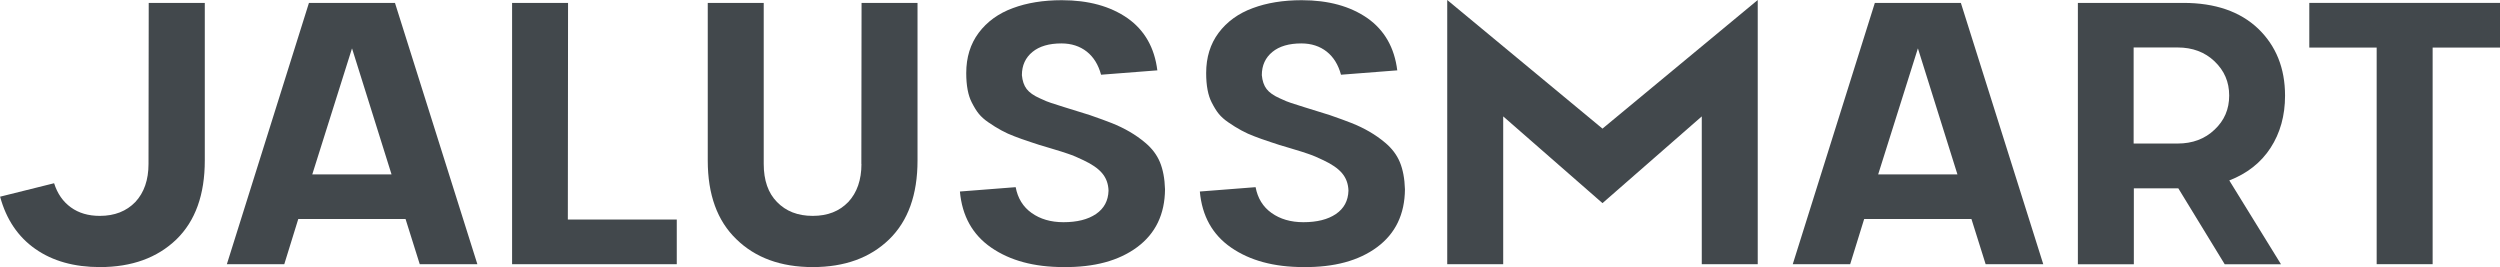 <?xml version="1.0" encoding="UTF-8"?>
<svg id="Layer_2" data-name="Layer 2" xmlns="http://www.w3.org/2000/svg" viewBox="0 0 241.22 25.77">
  <defs>
    <style>
      .cls-1 {
        fill: #42484c;
        stroke-width: 0px;
      }
    </style>
  </defs>
  <g id="Layer_1-2" data-name="Layer 1">
    <g>
      <path class="cls-1" d="m0,18.98l5.22-1.3c.32,1.01.86,1.78,1.62,2.33s1.69.82,2.79.82c1.43,0,2.57-.45,3.43-1.34.84-.9,1.27-2.13,1.27-3.67l.02-15.54h5.41v15.21c0,3.29-.91,5.83-2.74,7.61-1.85,1.78-4.31,2.67-7.38,2.67-2.48,0-4.56-.58-6.23-1.75s-2.8-2.84-3.4-5.04Z"/>
      <path class="cls-1" d="m46.05,25.49h-5.55l-1.37-4.36h-10.35l-1.35,4.36h-5.54L29.81.28h8.3l7.95,25.21Zm-12.09-20.81l-3.83,12.15h7.65l-3.81-12.15Z"/>
      <path class="cls-1" d="m65.3,25.49h-15.89V.28h5.4l-.02,20.9h10.51v4.31Z"/>
      <path class="cls-1" d="m83.11,15.82l.02-15.54h5.4v15.21c0,3.29-.91,5.83-2.74,7.61-1.84,1.78-4.29,2.67-7.37,2.67s-5.54-.9-7.37-2.69c-1.84-1.77-2.76-4.3-2.76-7.59V.28h5.4v15.54c0,1.58.43,2.81,1.28,3.67.86.89,2,1.34,3.45,1.34s2.57-.45,3.43-1.34c.84-.9,1.27-2.13,1.27-3.67Z"/>
      <path class="cls-1" d="m111.64,6.79l-5.4.42c-.26-.96-.72-1.71-1.38-2.23s-1.48-.79-2.45-.79c-1.18,0-2.12.27-2.79.82s-1.02,1.29-1.02,2.24c.05.55.2,1,.46,1.34s.69.64,1.28.9c.47.22.83.37,1.07.44.38.13.79.26,1.25.4.77.23,1.6.49,2.48.77.91.32,1.62.57,2.11.77,1.24.49,2.33,1.12,3.25,1.9.66.55,1.13,1.18,1.42,1.88s.46,1.58.49,2.62c-.02,2.41-.92,4.27-2.69,5.58s-4.14,1.95-7.1,1.92c-2.85,0-5.17-.63-6.98-1.88-1.8-1.24-2.81-3.05-3.02-5.41l5.38-.42c.2,1.07.71,1.9,1.54,2.49s1.85.89,3.07.89c1.31,0,2.36-.26,3.14-.79s1.18-1.28,1.21-2.25c-.02-.67-.23-1.23-.62-1.69s-.99-.87-1.8-1.25c-.53-.26-1.03-.47-1.51-.63-.26-.09-.83-.28-1.72-.54-.73-.21-1.35-.4-1.86-.58-.67-.22-1.2-.41-1.58-.56-.82-.3-1.66-.76-2.51-1.35-.38-.26-.68-.53-.91-.81s-.45-.64-.68-1.09c-.36-.69-.54-1.64-.54-2.85,0-1.51.4-2.81,1.2-3.88s1.91-1.88,3.31-2.39c1.34-.5,2.91-.76,4.71-.76,2.57,0,4.68.58,6.35,1.74,1.64,1.16,2.6,2.84,2.87,5.04Z"/>
      <path class="cls-1" d="m134.79,6.79l-5.4.42c-.26-.96-.72-1.71-1.38-2.23s-1.48-.79-2.45-.79c-1.18,0-2.12.27-2.79.82s-1.02,1.29-1.02,2.24c.05.55.2,1,.46,1.34s.69.64,1.28.9c.47.22.83.37,1.07.44.38.13.79.26,1.25.4.77.23,1.6.49,2.48.77.91.32,1.62.57,2.11.77,1.24.49,2.33,1.12,3.25,1.9.66.55,1.13,1.18,1.42,1.88s.46,1.58.49,2.62c-.02,2.41-.92,4.27-2.69,5.58s-4.14,1.95-7.1,1.92c-2.85,0-5.17-.63-6.98-1.88-1.8-1.24-2.81-3.05-3.02-5.41l5.38-.42c.2,1.07.71,1.9,1.54,2.49s1.85.89,3.07.89c1.31,0,2.36-.26,3.14-.79s1.18-1.28,1.21-2.25c-.02-.67-.23-1.23-.62-1.69s-.99-.87-1.8-1.25c-.53-.26-1.03-.47-1.51-.63-.26-.09-.83-.28-1.72-.54-.73-.21-1.35-.4-1.86-.58-.67-.22-1.2-.41-1.58-.56-.82-.3-1.66-.76-2.51-1.35-.38-.26-.68-.53-.91-.81s-.45-.64-.68-1.09c-.36-.69-.54-1.64-.54-2.85,0-1.51.4-2.81,1.2-3.88s1.91-1.88,3.31-2.39c1.34-.5,2.91-.76,4.71-.76,2.57,0,4.68.58,6.35,1.74,1.64,1.16,2.6,2.84,2.87,5.04Z"/>
      <path class="cls-1" d="m154.62,12.41l14.98-12.41v25.49h-5.4v-14.26l-9.58,8.37-9.58-8.37v14.26h-5.4V0l14.98,12.41Z"/>
      <path class="cls-1" d="m197.14,25.49h-5.55l-1.37-4.36h-10.35l-1.35,4.36h-5.54L180.9.28h8.3l7.95,25.21Zm-12.09-20.81l-3.83,12.15h7.65l-3.81-12.15Z"/>
      <path class="cls-1" d="m220.48,9.23c0,1.93-.47,3.61-1.4,5.04s-2.26,2.47-3.98,3.14l4.99,8.09h-5.43l-4.48-7.33h-4.29v7.33h-5.4V.28h10.18c3.07,0,5.47.83,7.21,2.48,1.73,1.66,2.6,3.82,2.6,6.47Zm-14.61-4.64v9.26h4.24c1.45,0,2.64-.45,3.57-1.34.94-.88,1.41-1.97,1.41-3.29s-.47-2.4-1.41-3.3c-.93-.89-2.12-1.34-3.57-1.34h-4.24Z"/>
      <path class="cls-1" d="m222.82.28h18.4v4.31h-6.5v20.9h-5.4V4.59h-6.5V.28Z"/>
    </g>
  </g>
</svg>